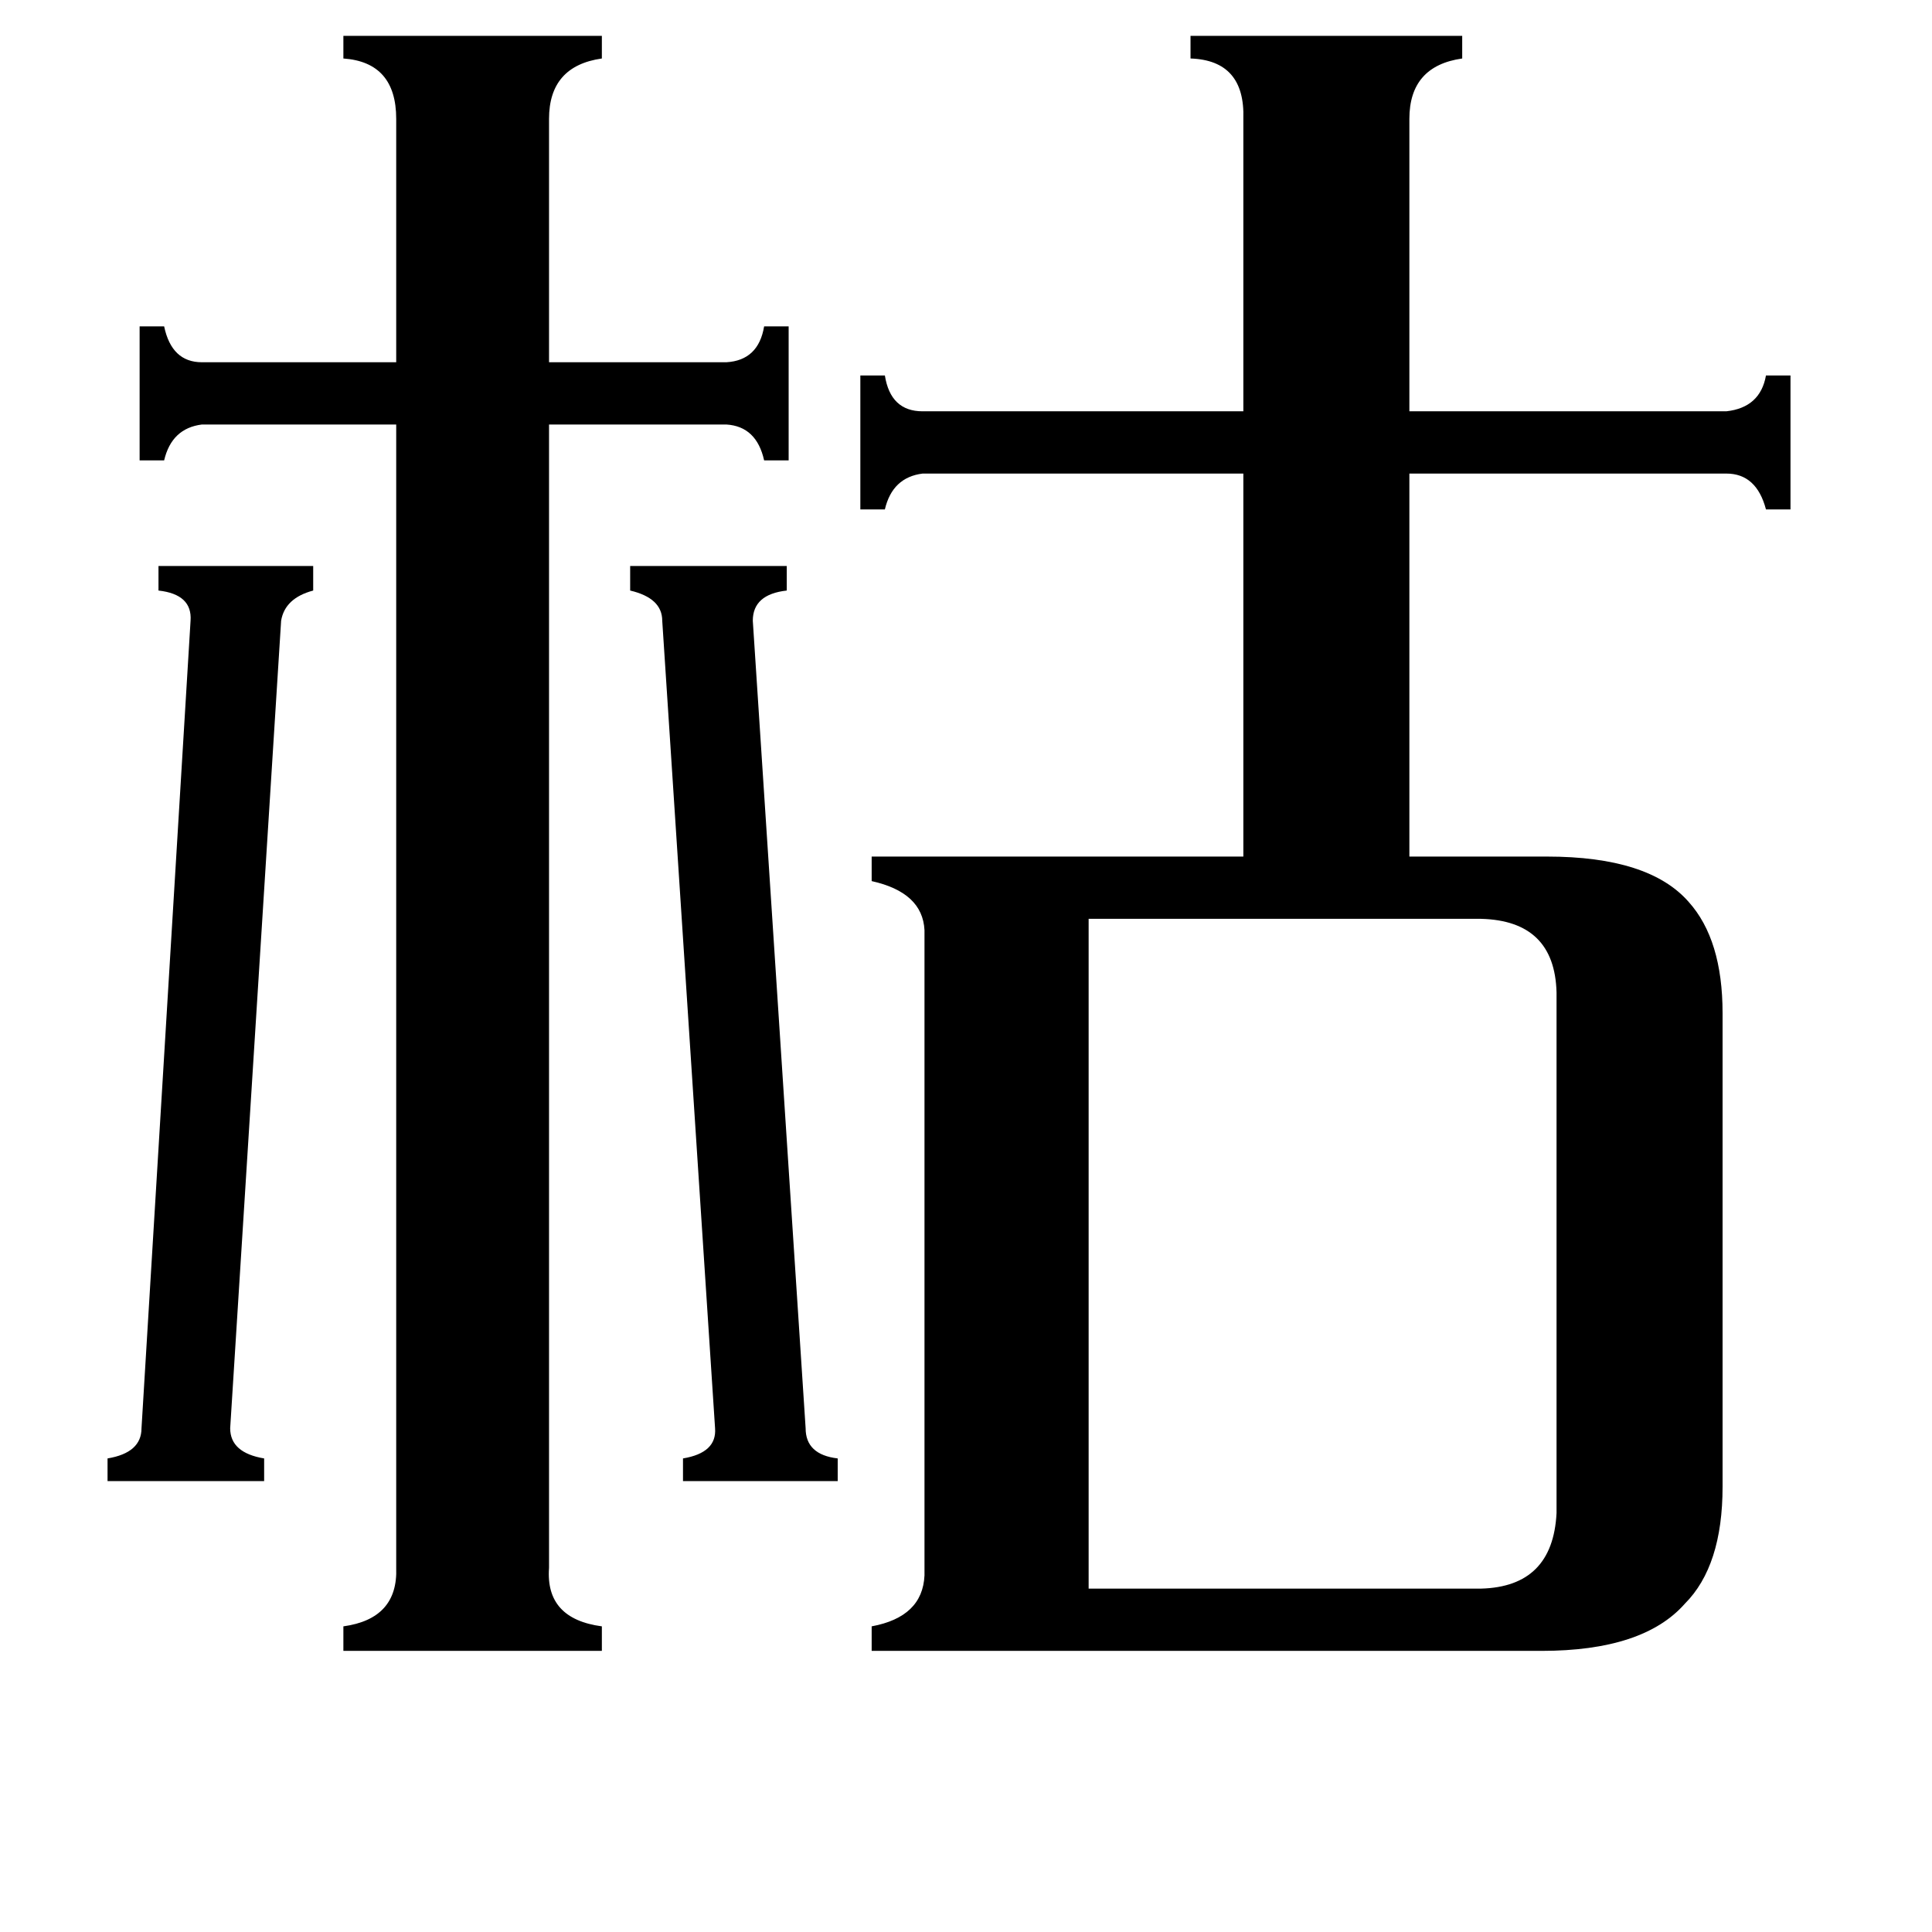 <svg xmlns="http://www.w3.org/2000/svg" viewBox="0 -800 1024 1024">
	<path fill="#000000" d="M101 -471Q102 -485 84 -487V-500H166V-487Q151 -483 149 -471L122 -43Q122 -30 140 -27V-15H57V-27Q75 -30 75 -43ZM427 -43Q427 -29 444 -27V-15H362V-27Q380 -30 379 -43L351 -471Q351 -483 334 -487V-500H417V-487Q399 -485 399 -471ZM291 31Q289 58 319 62V75H182V62Q211 58 210 31V-575H107Q91 -573 87 -556H74V-627H87Q91 -608 107 -608H210V-737Q210 -767 182 -769V-781H319V-769Q291 -765 291 -737V-608H385Q402 -609 405 -627H418V-556H405Q401 -574 385 -575H291ZM577 42H785Q823 41 825 2V-274Q824 -312 785 -313H577ZM659 -737Q660 -768 631 -769V-781H775V-769Q747 -765 747 -737V-582H915Q933 -584 936 -601H949V-530H936Q931 -549 915 -549H747V-346H820Q874 -346 895 -322Q913 -302 913 -263V-12Q913 30 893 50Q871 75 817 75H462V62Q489 57 490 35V-307Q489 -327 462 -333V-346H659V-549H489Q473 -547 469 -530H456V-601H469Q472 -582 489 -582H659Z"/>
</svg>